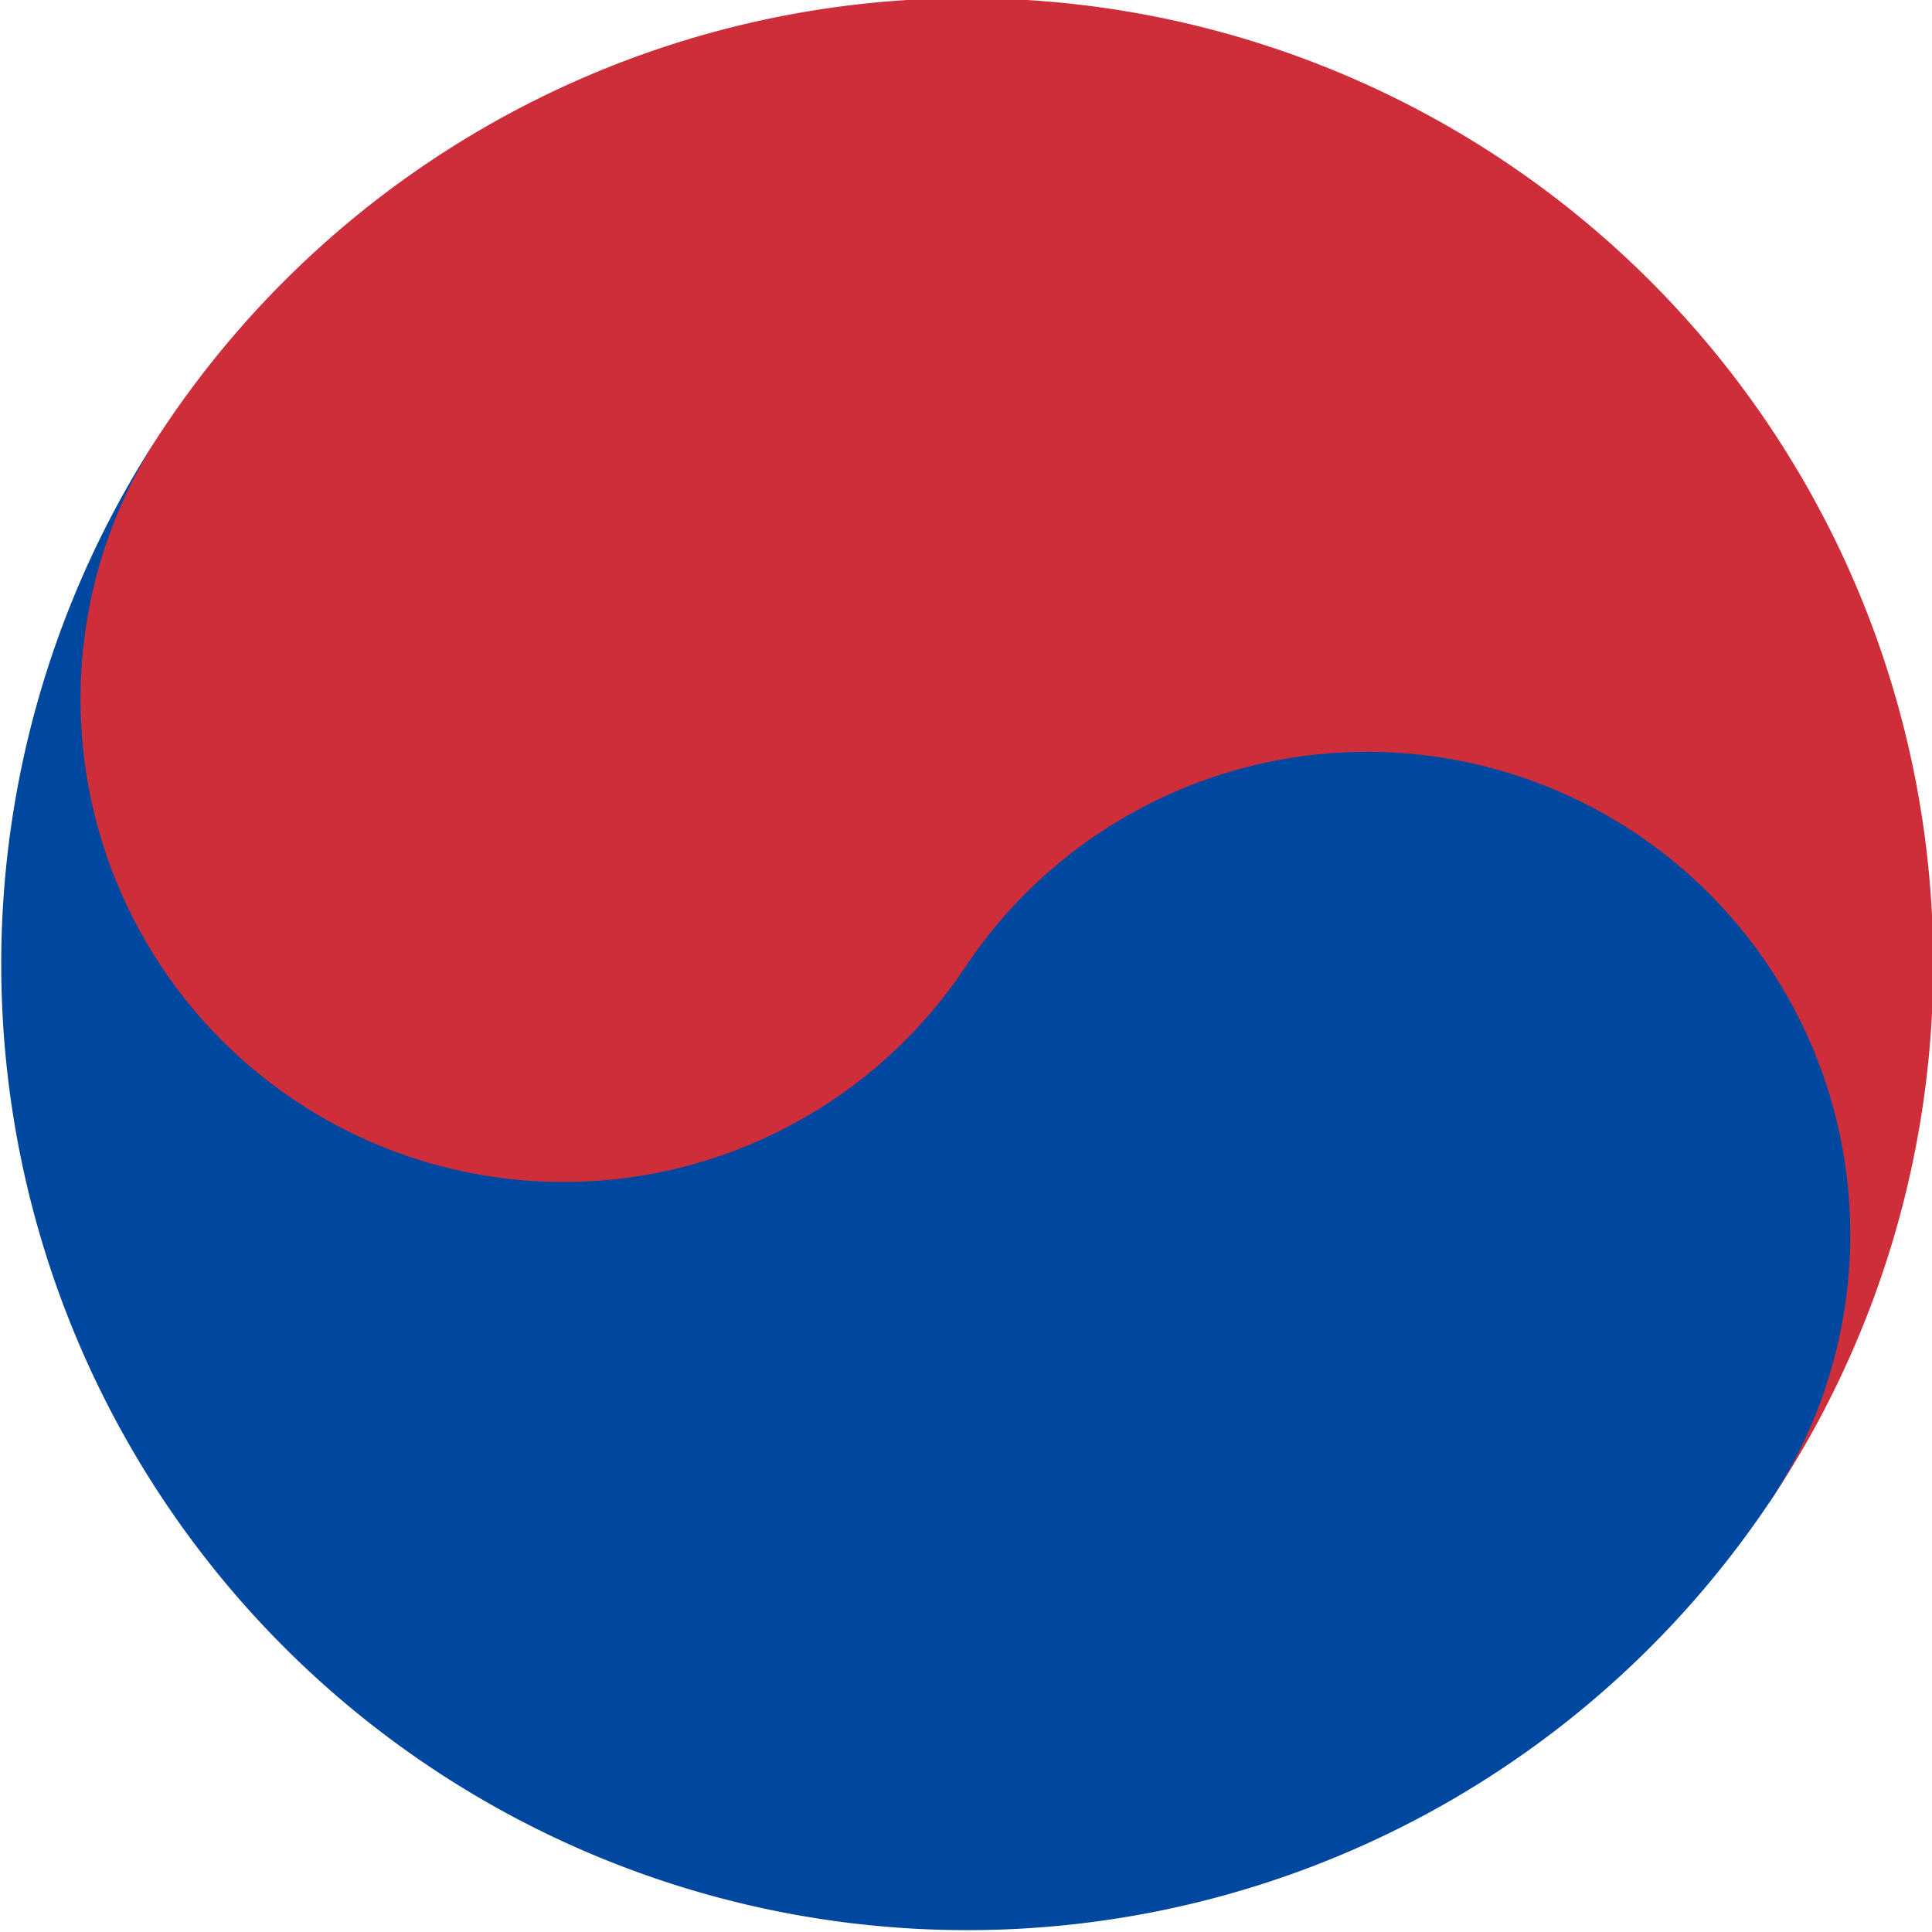 <?xml version="1.0" encoding="UTF-8" standalone="no"?>
<!-- Created with Inkscape (http://www.inkscape.org/) -->

<svg
   xmlns:dc="http://purl.org/dc/elements/1.1/"
   xmlns:cc="http://creativecommons.org/ns#"
   xmlns:rdf="http://www.w3.org/1999/02/22-rdf-syntax-ns#"
   xmlns:svg="http://www.w3.org/2000/svg"
   xmlns="http://www.w3.org/2000/svg"
   xmlns:sodipodi="http://sodipodi.sourceforge.net/DTD/sodipodi-0.dtd"
   xmlns:inkscape="http://www.inkscape.org/namespaces/inkscape"
   width="300"
   height="300"
   id="svg2"
   version="1.1"
   inkscape:version="0.92.3 (2405546, 2018-03-11)"
   sodipodi:docname="Taegeuk.svg">
  <defs
     id="defs4" />
  <sodipodi:namedview
     id="base"
     pagecolor="#ffffff"
     bordercolor="#666666"
     borderopacity="1.0"
     inkscape:pageopacity="0.0"
     inkscape:pageshadow="2"
     inkscape:zoom="0.35"
     inkscape:cx="-89.285714"
     inkscape:cy="-55.907318"
     inkscape:document-units="px"
     inkscape:current-layer="g3033"
     showgrid="false"
     inkscape:window-width="1920"
     inkscape:window-height="1017"
     inkscape:window-x="-8"
     inkscape:window-y="-8"
     inkscape:window-maximized="1" />
  <g
     inkscape:label="Layer 1"
     inkscape:groupmode="layer"
     id="layer1"
     transform="translate(0,-752.362)">
    <g
       transform="matrix(6.25,0,0,6.25,150,902.362)"
       id="g3033">
      <path
         d="M 19.969,13.313 A 24,24 0 1 0 -19.969,-13.313 18,18 0 1 0 9.985,6.656"
         id="path42"
         inkscape:connector-curvature="0"
         style="fill:#cd2e3a;fill-opacity:1" />
      <path
         d="M -19.969,-13.313 A 12,12 0 1 0 0,0 12,12 0 0 1 19.969,13.313 24,24 0 0 1 -19.969,-13.313"
         id="path44"
         inkscape:connector-curvature="0"
         style="fill:#0047a0;fill-opacity:1" />
    </g>
  </g>
</svg>

